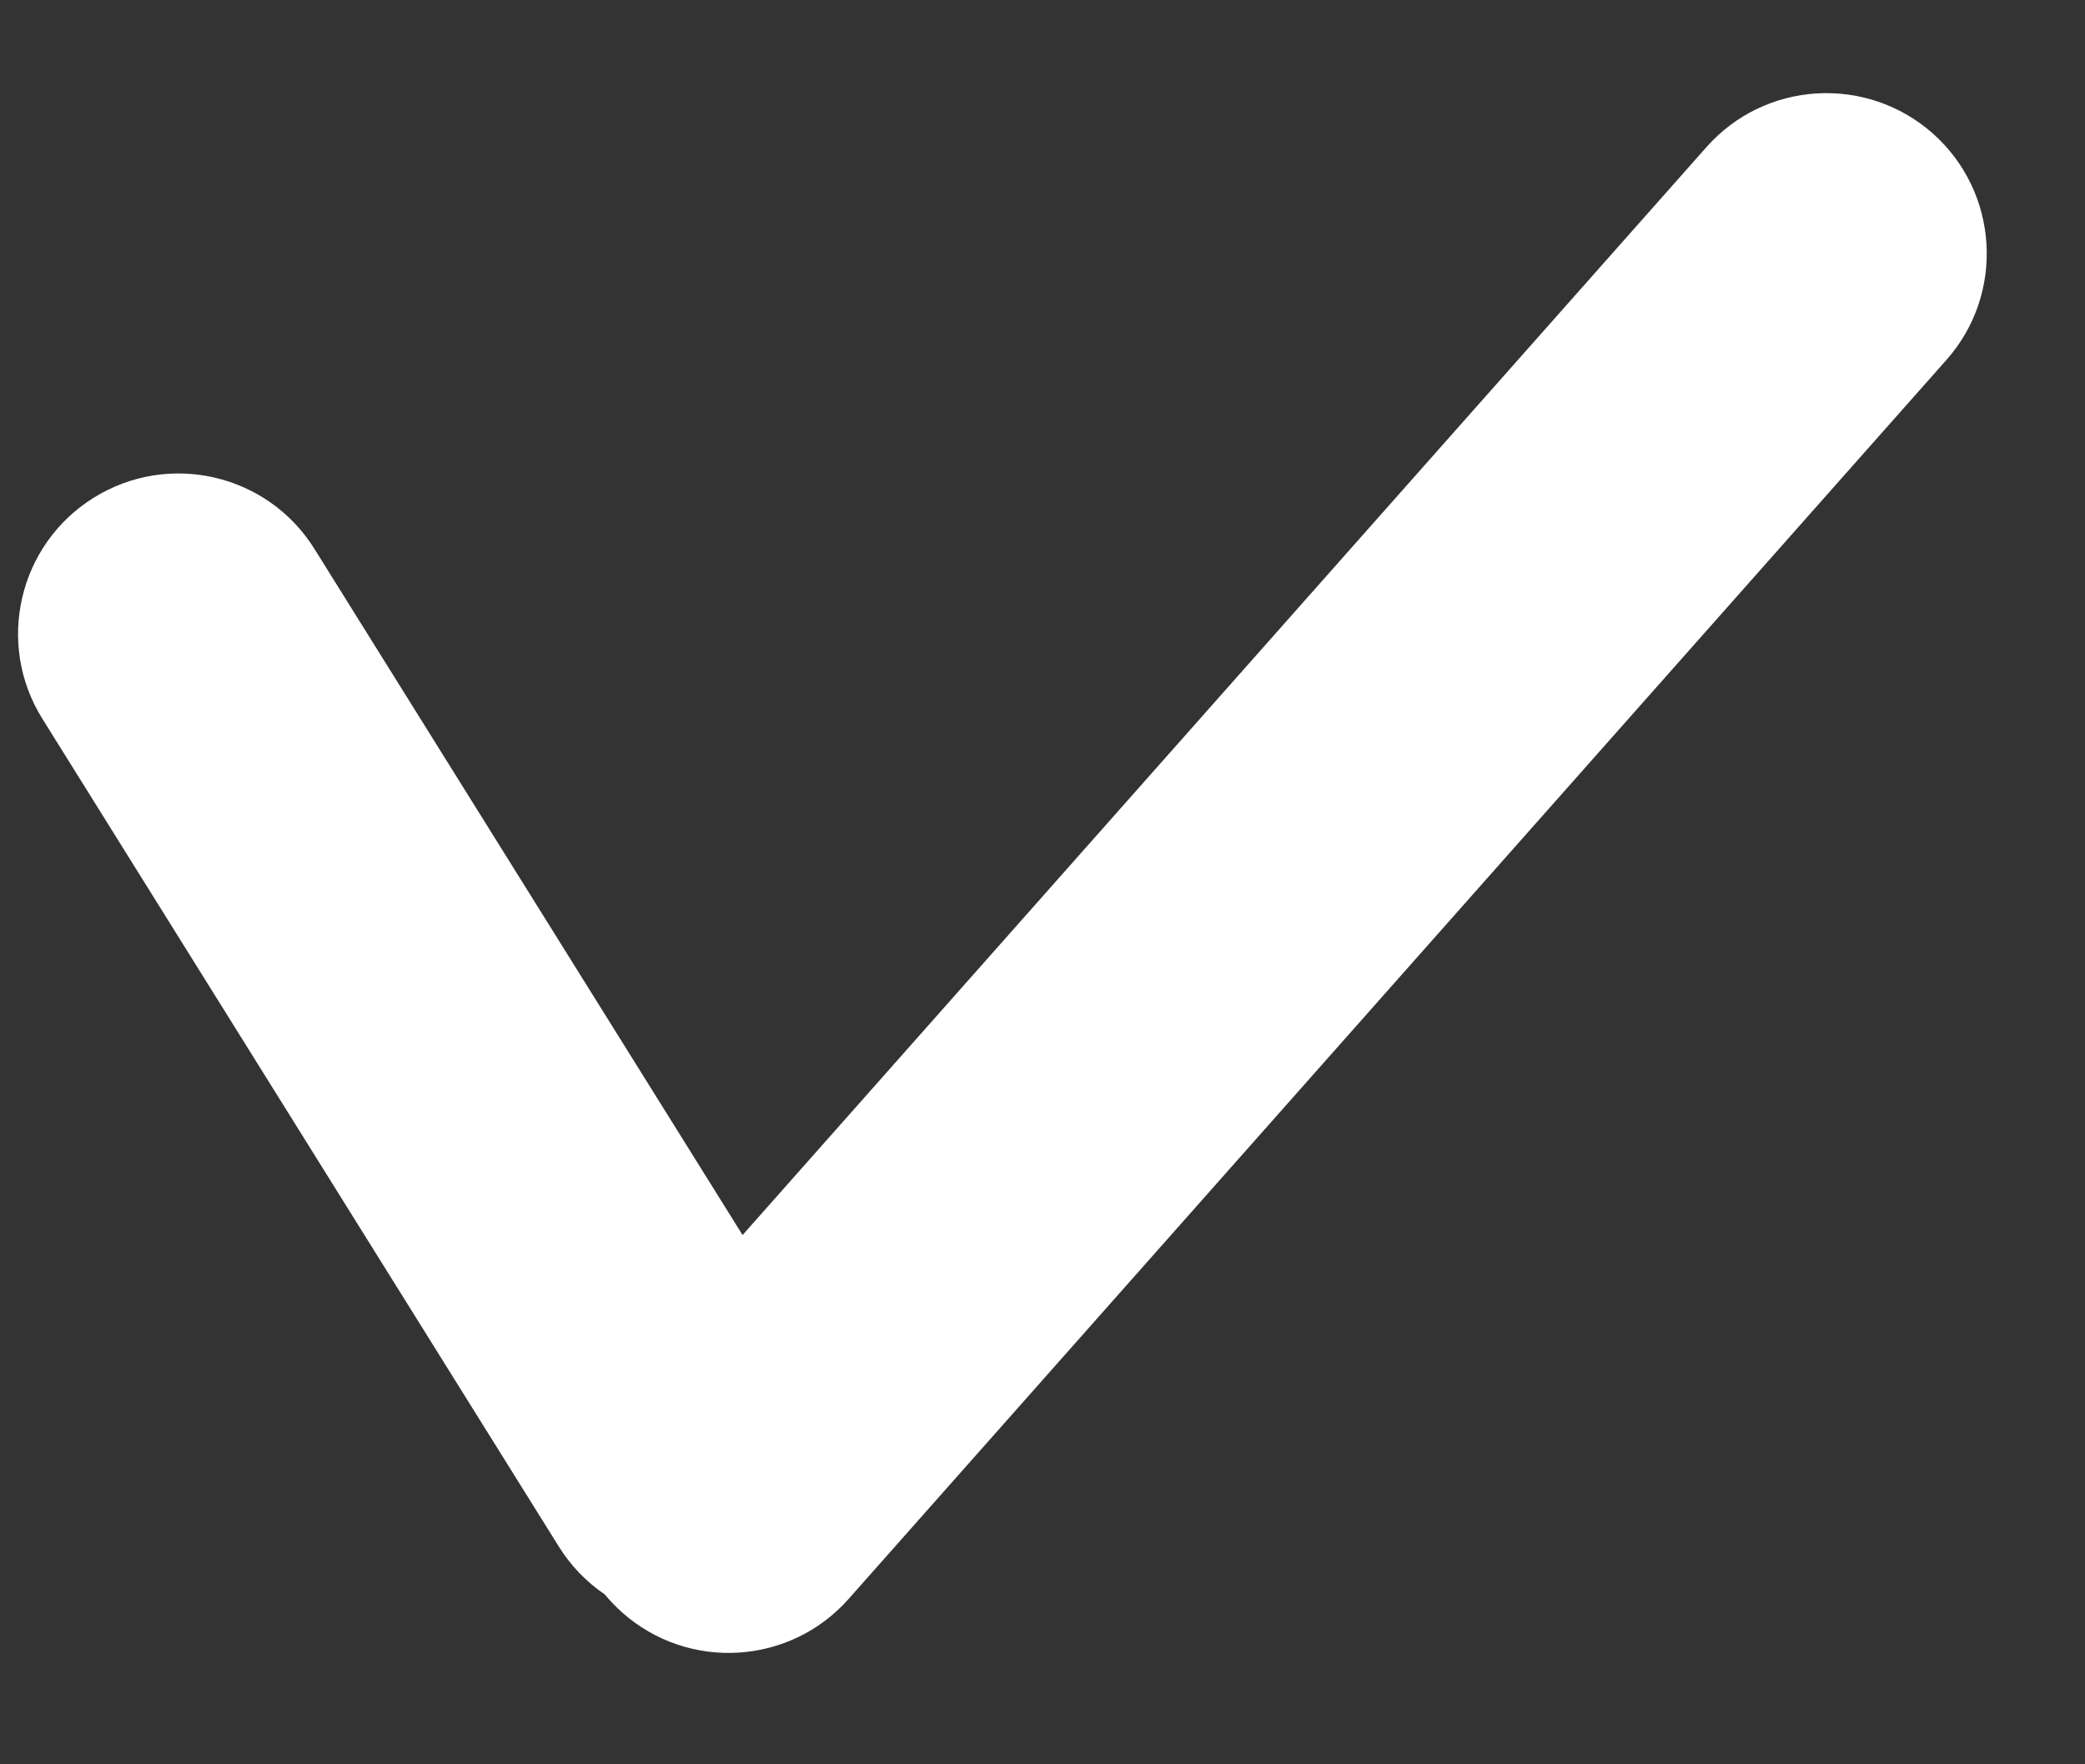 <svg width="13" height="11" viewBox="0 0 13 11" fill="none" xmlns="http://www.w3.org/2000/svg">
<rect x="0" y="0" width="13" height="11" fill="#333333" stroke="none"/>
<path fill-rule="evenodd" clip-rule="evenodd" d="M3.77 9.94C3.803 9.98 3.84 10.018 3.88 10.054C4.293 10.42 4.925 10.382 5.291 9.969L12.136 2.244C12.502 1.831 12.464 1.199 12.051 0.832C11.637 0.466 11.005 0.504 10.639 0.918L4.63 7.7L1.961 3.423C1.669 2.954 1.052 2.811 0.583 3.104C0.115 3.396 -0.028 4.013 0.264 4.481L3.484 9.642C3.56 9.764 3.658 9.864 3.77 9.94Z" fill="white"/>
</svg>
